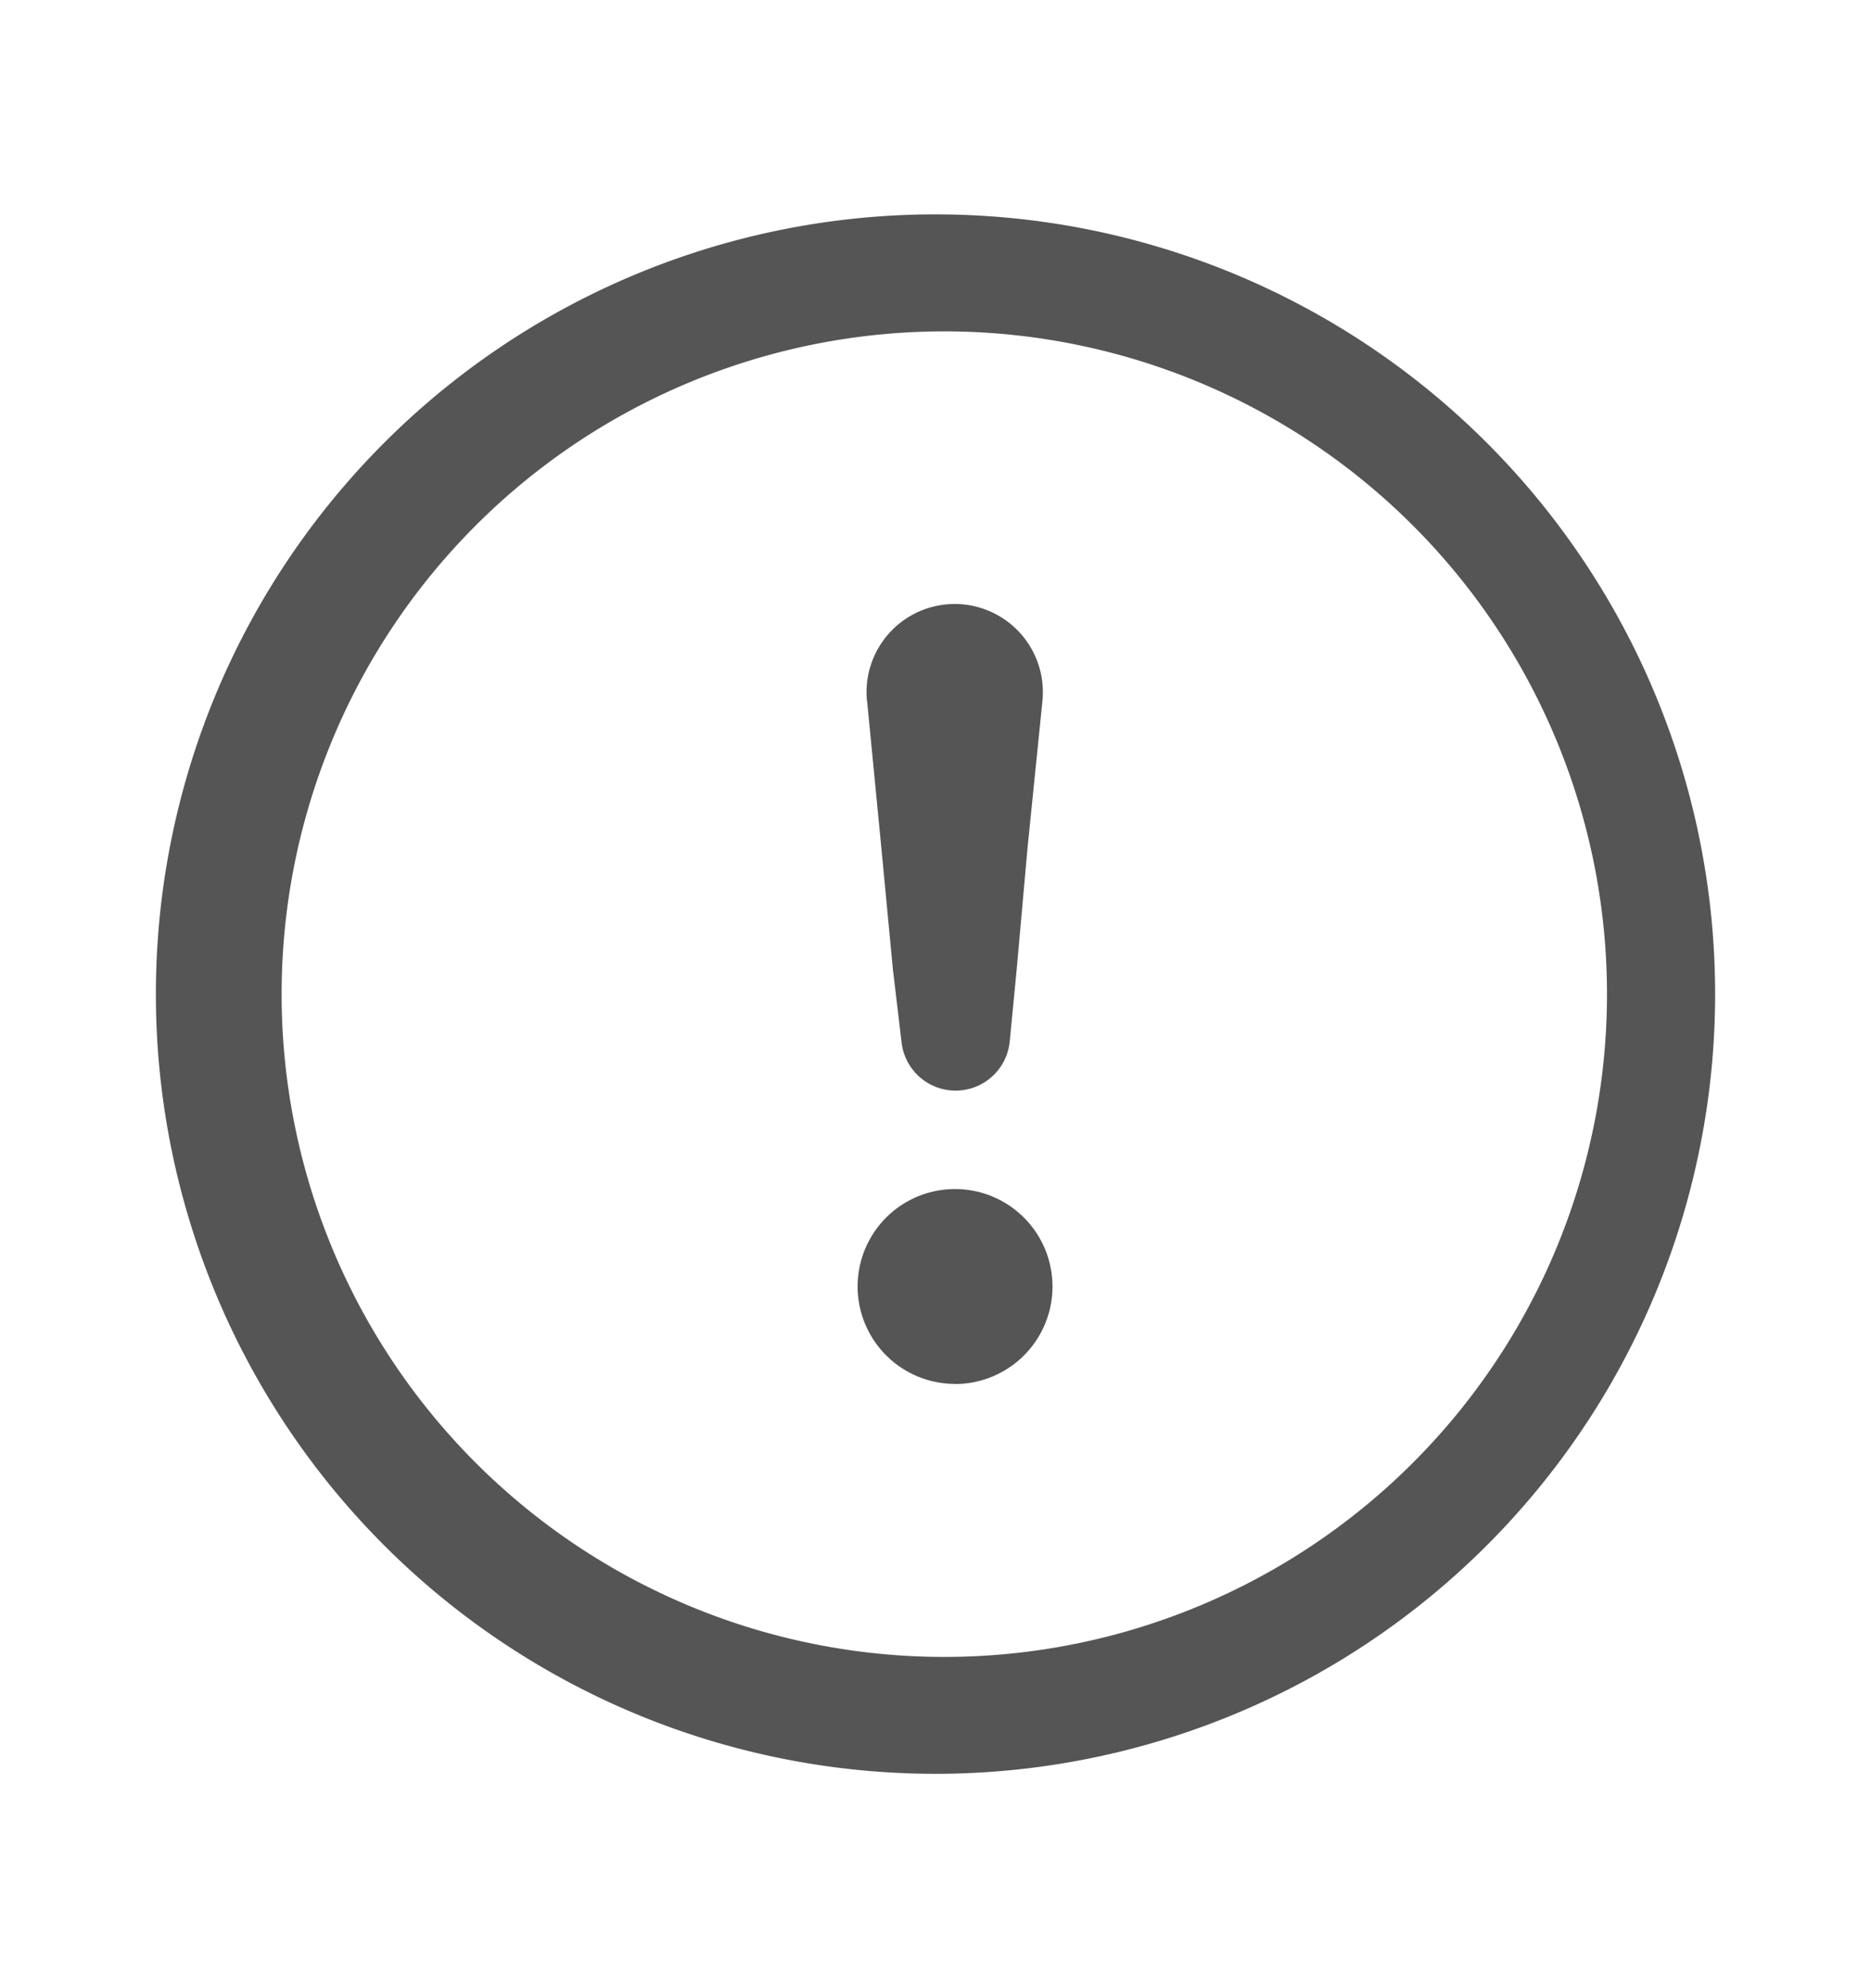 <svg width="16" height="17" viewBox="0 0 16 17" fill="none" xmlns="http://www.w3.org/2000/svg">
    <path fill-rule="evenodd" clip-rule="evenodd" d="M8 14.167A5.667 5.667 0 1 0 8 2.834a5.667 5.667 0 0 0 0 11.333zm0 1A6.667 6.667 0 1 0 8 1.833a6.667 6.667 0 0 0 0 13.334zm-.586-9.173a.754.754 0 1 1 1.5.004L8.787 7.25l-.093 1.042-.06.62a.465.465 0 0 1-.923.01l-.075-.63-.099-1.042-.122-1.256zm.753 5.84a.833.833 0 1 0 0-1.667.833.833 0 0 0 0 1.666z" fill="#555"/>
</svg>
